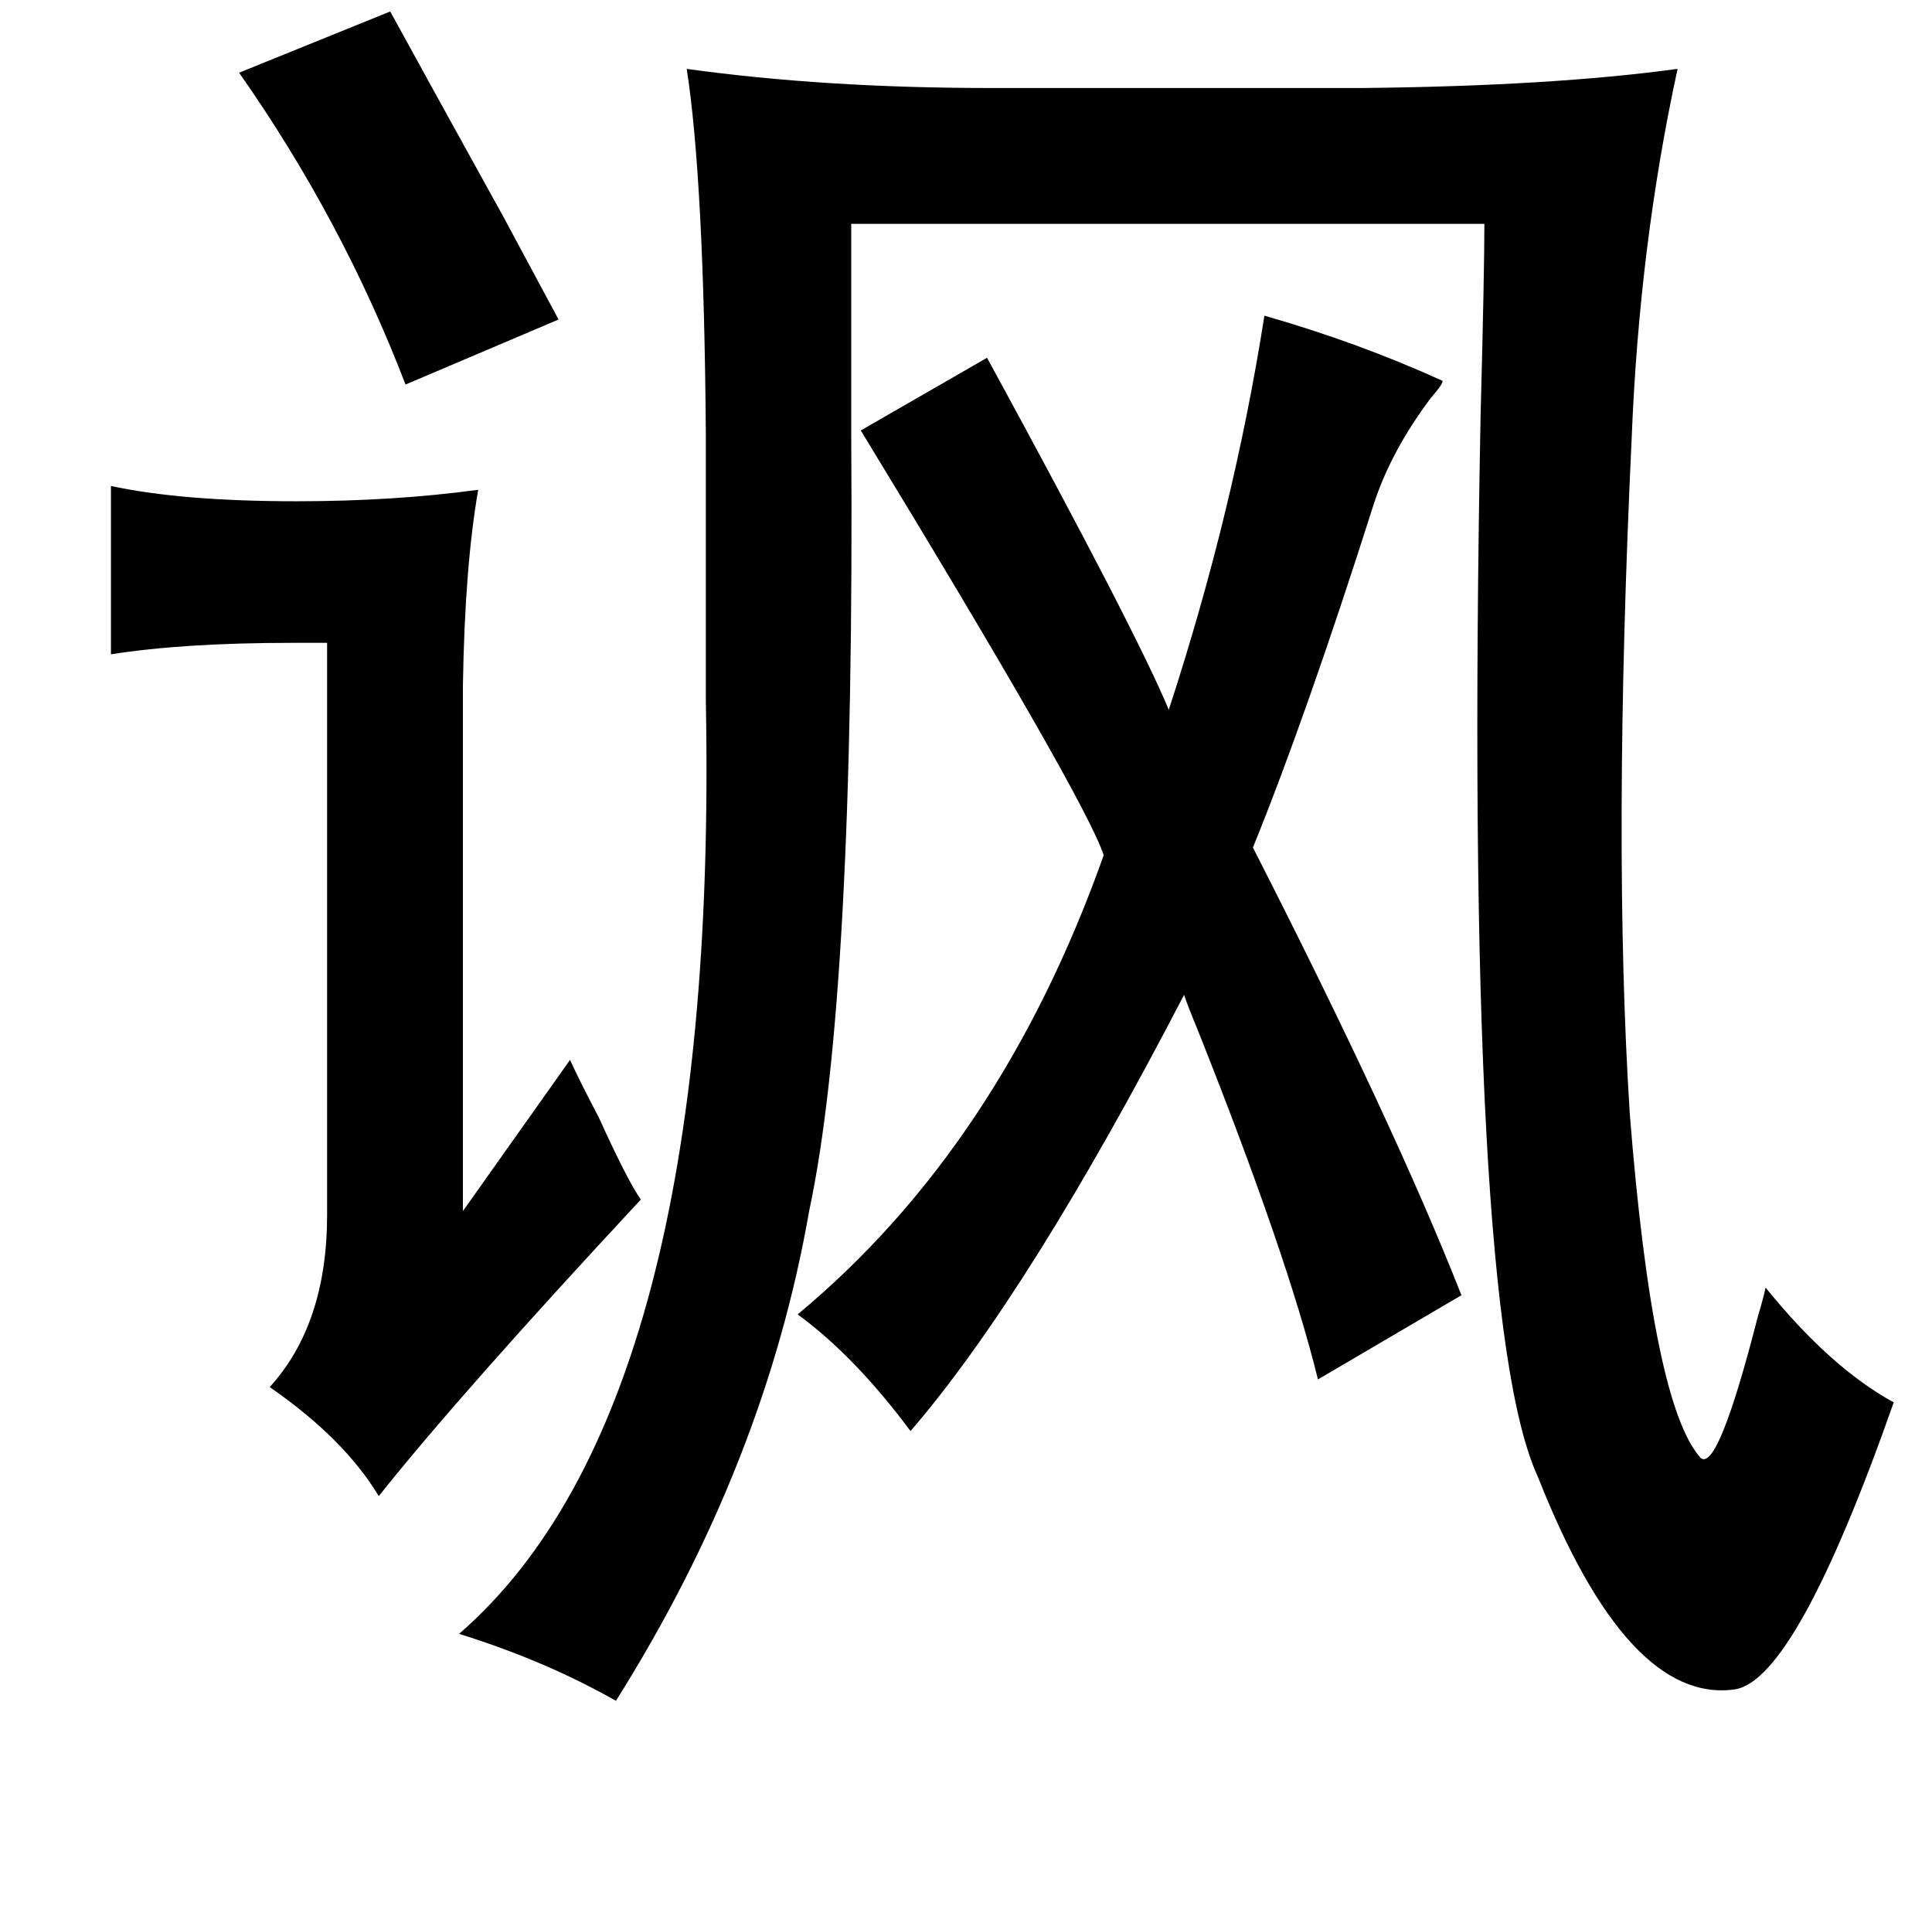 <?xml version="1.0" standalone="no"?>
<!DOCTYPE svg PUBLIC "-//W3C//DTD SVG 1.1//EN" "http://www.w3.org/Graphics/SVG/1.1/DTD/svg11.dtd" >
<svg xmlns="http://www.w3.org/2000/svg" xmlns:xlink="http://www.w3.org/1999/xlink" version="1.1" viewBox="-10 0 1010 1000">
   <path fill="currentColor"
d="M194 6q23 42 59 107q21 39 29 54l-80 34q-33 -86 -87 -163zM349 36q72 10 159 10h194q99 -1 165 -10q-20 92 -24 193q-10 212 -1 353q12 152 37 180q9 8 30 -74q3 -10 4 -15q34 42 67 60q-51 145 -83 150q-56 8 -103 -111q-39 -84 -30 -554q2 -76 2 -101h-331v110
q2 294 -22 406q-23 132 -101 256q-37 -21 -82 -35q136 -118 129 -487v-140q-1 -133 -10 -191zM240 256q-7 40 -8 102v275l56 -79q5 11 15 30q15 33 22 43q-94 101 -137 155q-18 -30 -57 -57q30 -33 30 -90v-299h-18q-57 0 -95 6v-88q37 8 97 8q51 0 95 -6zM407 687
q106 -88 160 -240q-10 -30 -127 -222l66 -38q78 143 95 184q34 -104 50 -206q49 14 93 34q1 1 -6 9q-21 28 -30 56q-35 110 -63 179q74 145 109 234l-75 44q-16 -65 -63 -183q-5 -12 -7 -18q-81 156 -143 228q-29 -39 -59 -61z" />
</svg>
